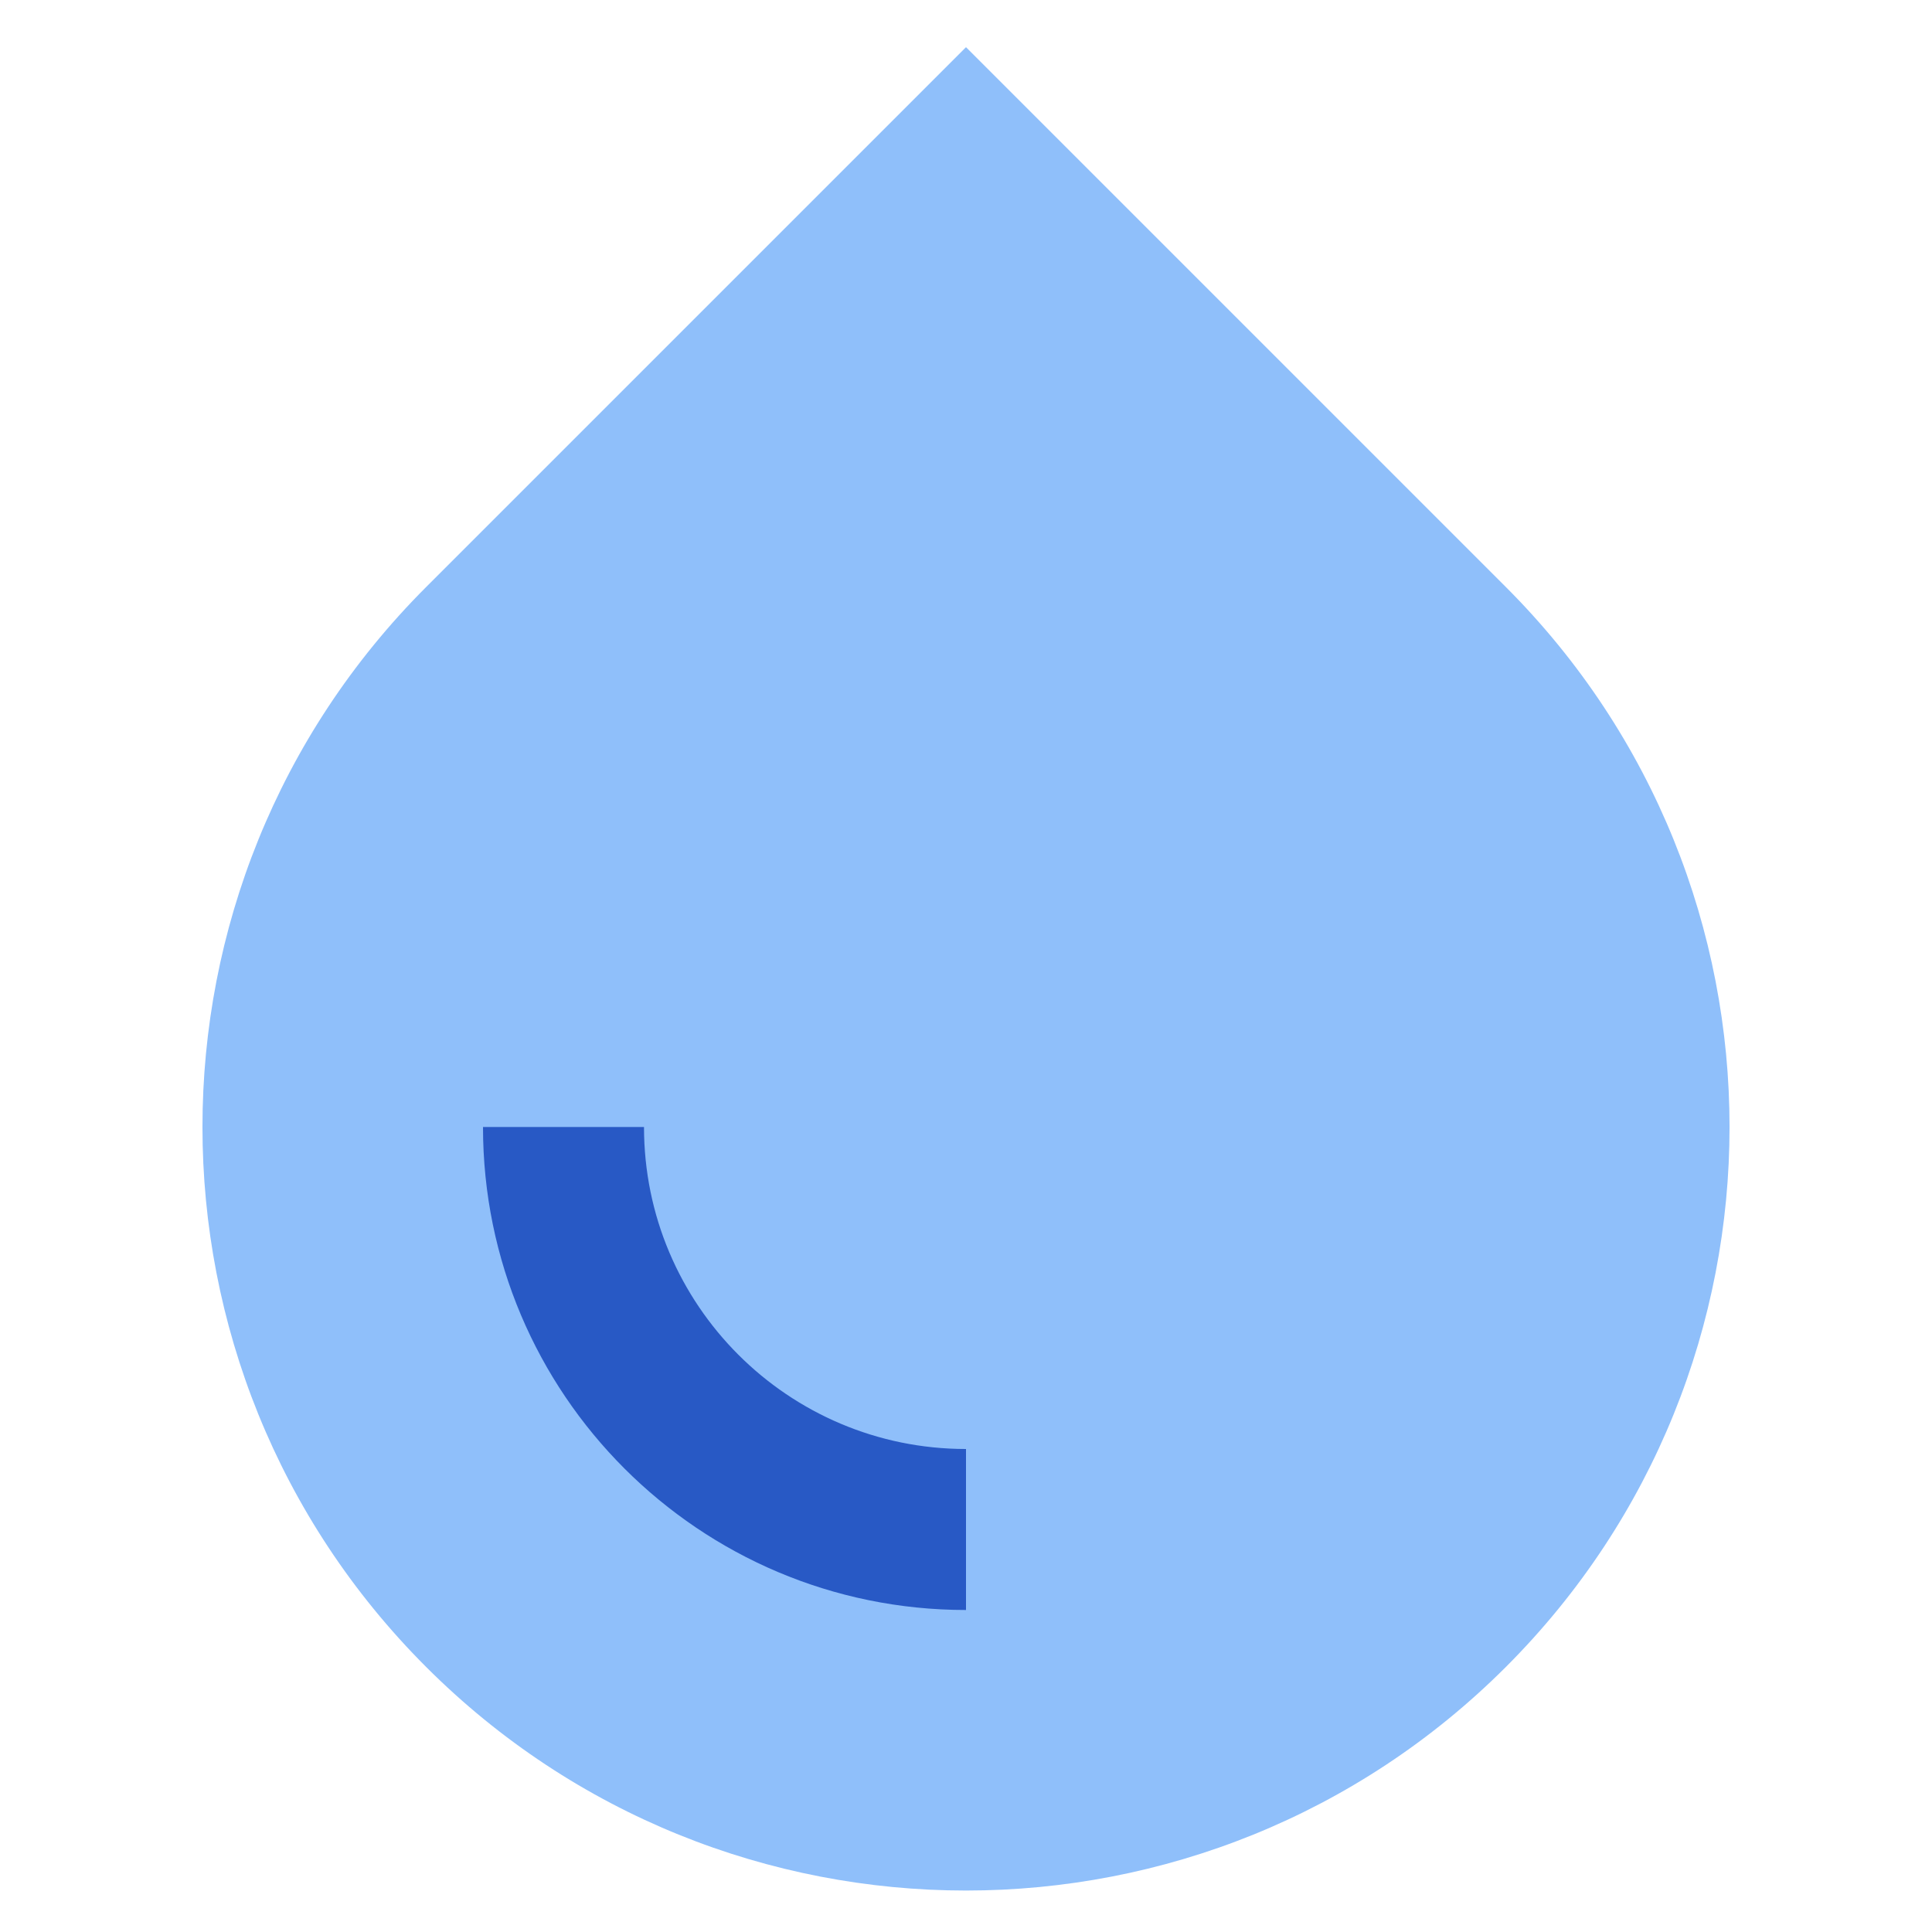<svg xmlns="http://www.w3.org/2000/svg" fill="none" viewBox="0 0 24 24" id="Water-Drop--Streamline-Sharp">
  <desc>
    Water Drop Streamline Icon: https://streamlinehq.com
  </desc>
  <g id="water-drop--drops-rain-rainy-meteorology-water-precipitation-weather">
    <path id="Union" fill="#8fbffa" d="M18.707 7.293 12 0.586 5.293 7.293c-3.704 3.704 -3.704 9.71 0 13.414 3.704 3.704 9.71 3.704 13.414 0 3.704 -3.704 3.704 -9.71 0 -13.414Z" stroke-width="1"></path>
    <path id="Ellipse 561 (Stroke)" fill="#2859c5" fill-rule="evenodd" d="M8 14c0 2.209 1.791 4 4 4v2c-3.314 0 -6 -2.686 -6 -6h2Z" clip-rule="evenodd" stroke-width="1"></path>
  </g>
</svg>